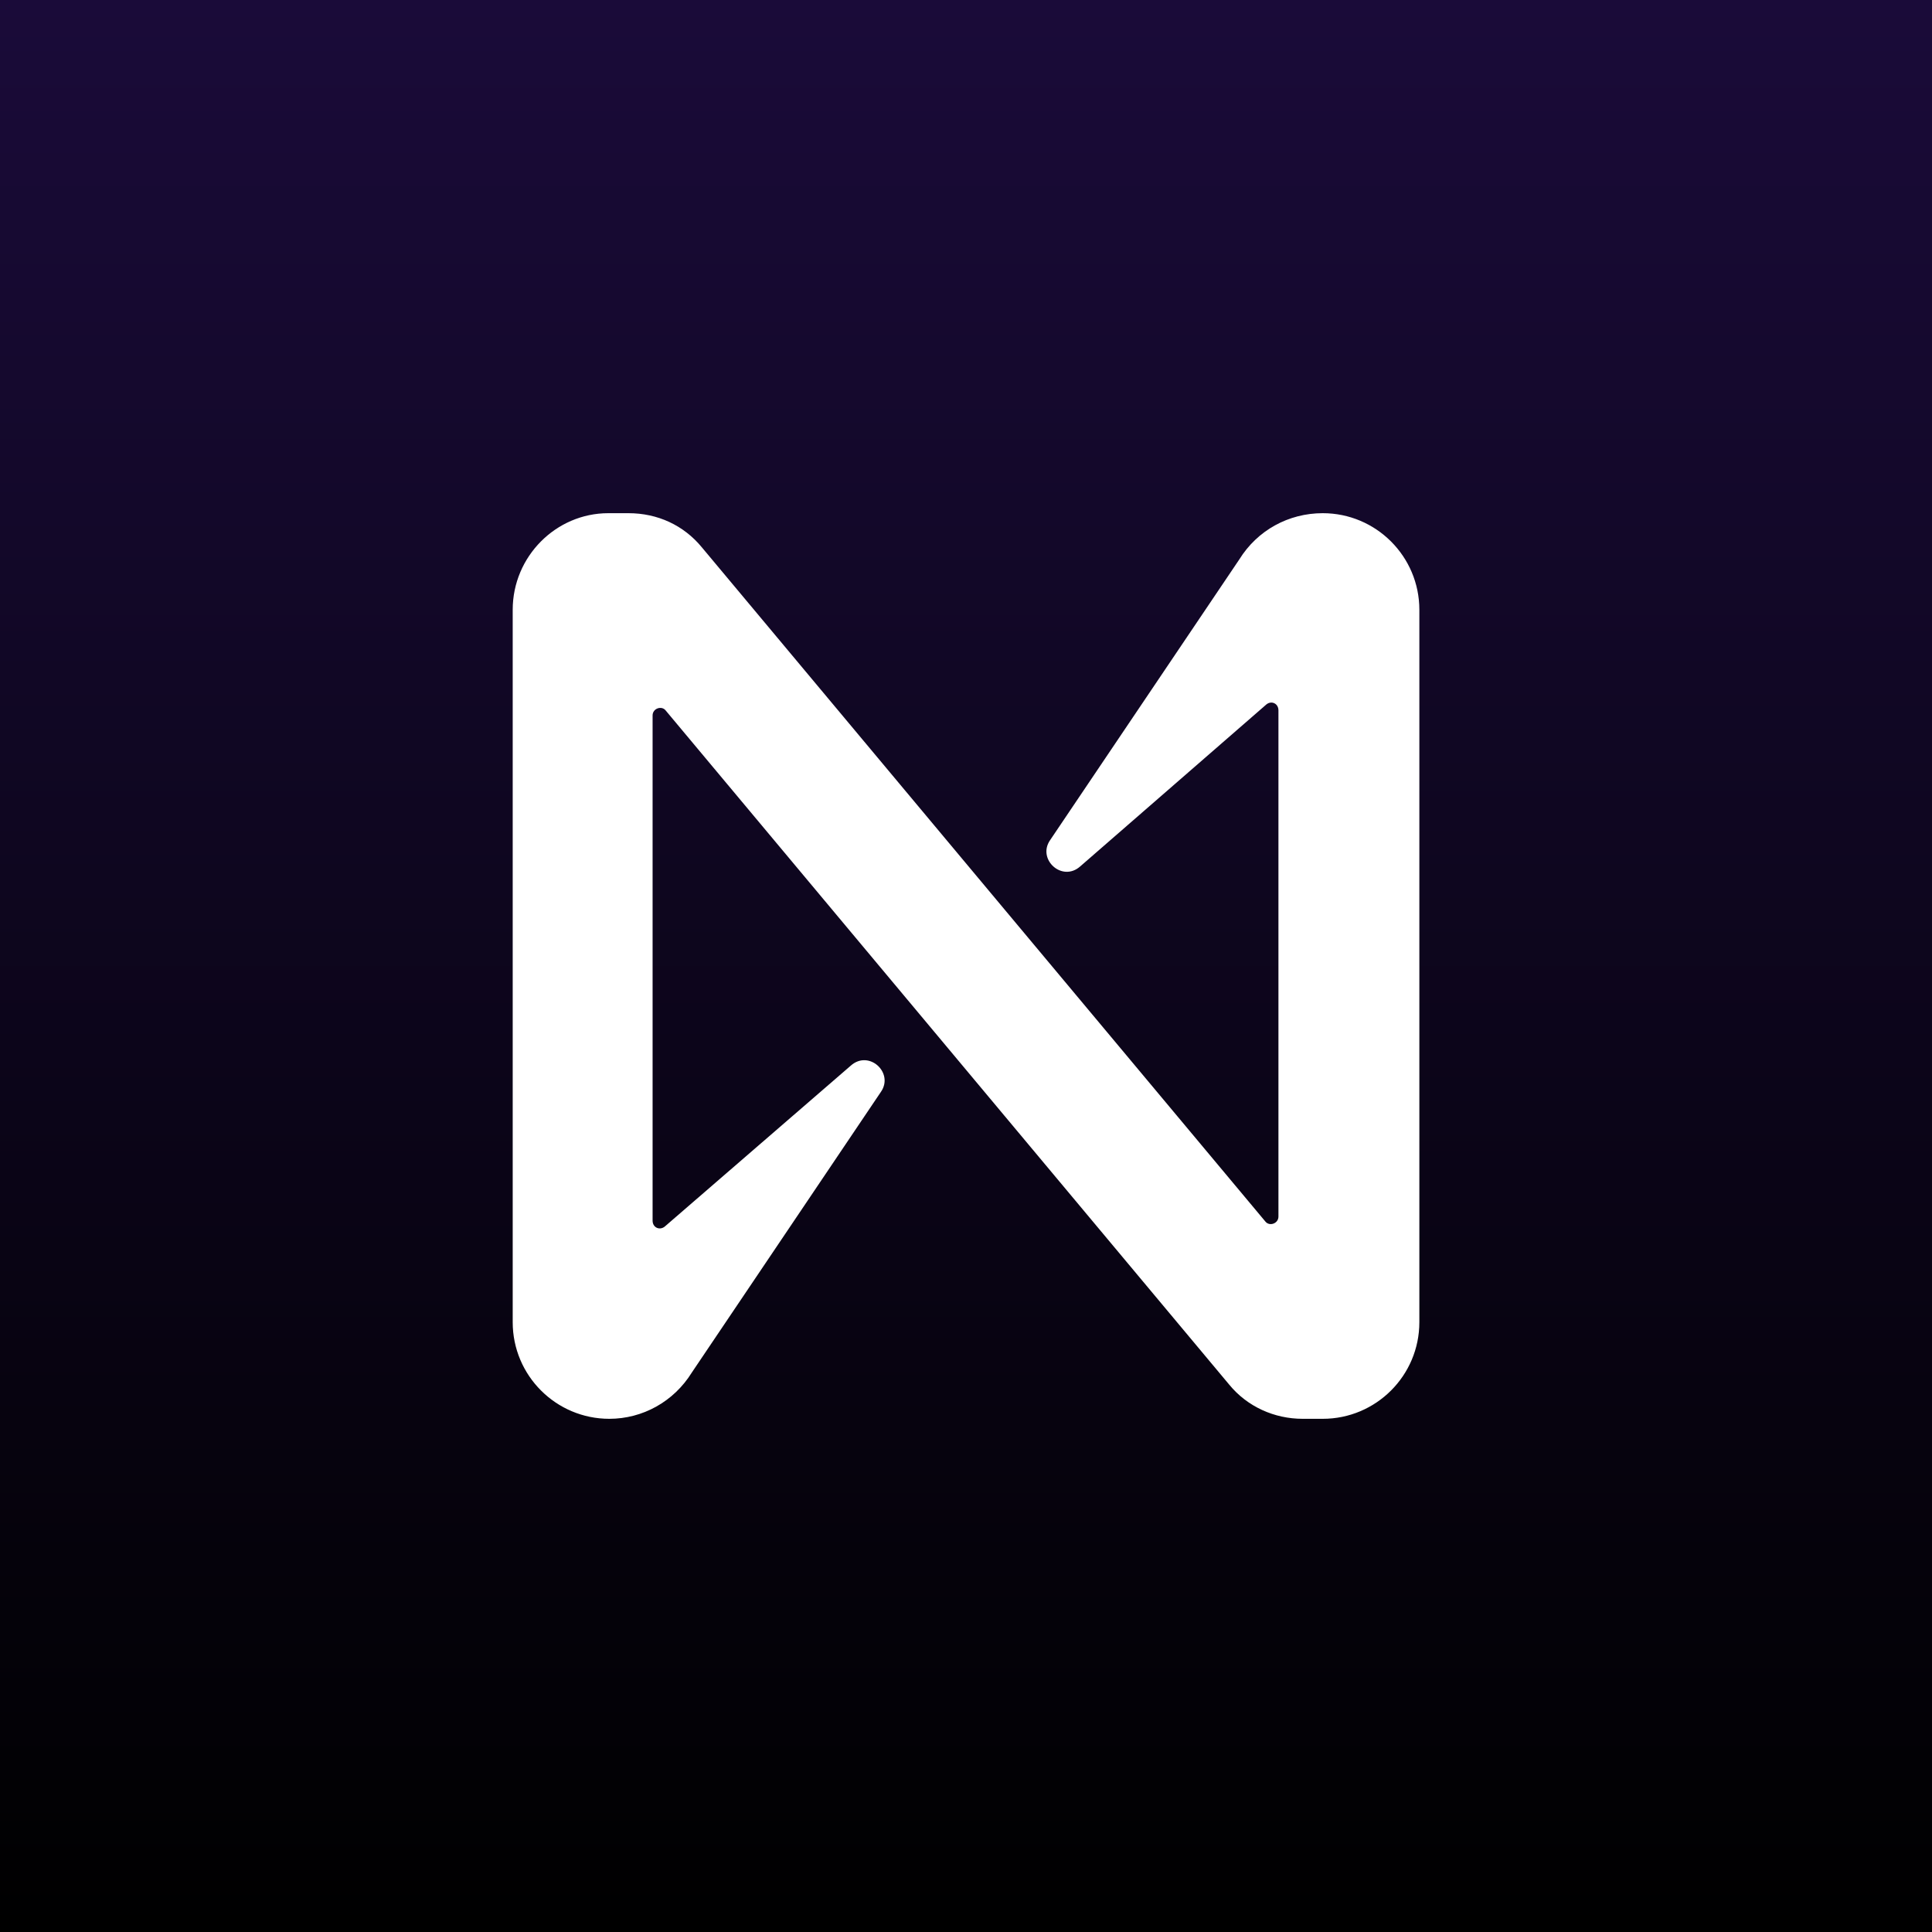 <svg width="32" height="32" viewBox="0 0 32 32" fill="none" xmlns="http://www.w3.org/2000/svg">
<rect x="0" y="0" width="32" height="32" fill="#808080" stroke="none"/>
<rect width="32" height="32" fill="url(#paint0_linear_2624_64249)"/>
<path d="M20.526 9.267L17.392 13.917C17.175 14.233 17.592 14.617 17.892 14.35L20.976 11.667C21.059 11.6 21.175 11.65 21.175 11.767V20.15C21.175 20.267 21.026 20.317 20.959 20.233L11.626 9.067C11.325 8.7 10.892 8.5 10.409 8.5H10.075C9.209 8.5 8.492 9.217 8.492 10.1V21.9C8.492 22.783 9.209 23.5 10.092 23.5C10.642 23.5 11.159 23.217 11.459 22.733L14.592 18.083C14.809 17.767 14.392 17.383 14.092 17.65L11.009 20.317C10.925 20.383 10.809 20.333 10.809 20.217V11.85C10.809 11.733 10.959 11.683 11.025 11.767L20.359 22.933C20.659 23.3 21.109 23.5 21.576 23.5H21.909C22.792 23.5 23.509 22.783 23.509 21.9V10.1C23.509 9.217 22.792 8.5 21.909 8.5C21.342 8.5 20.826 8.783 20.526 9.267Z" fill="white"/>
<defs>
<linearGradient id="paint0_linear_2624_64249" x1="16" y1="0" x2="16" y2="32" gradientUnits="userSpaceOnUse">
<stop stop-color="#1A0B39"/>
<stop offset="1"/>
</linearGradient>
</defs>
</svg>
